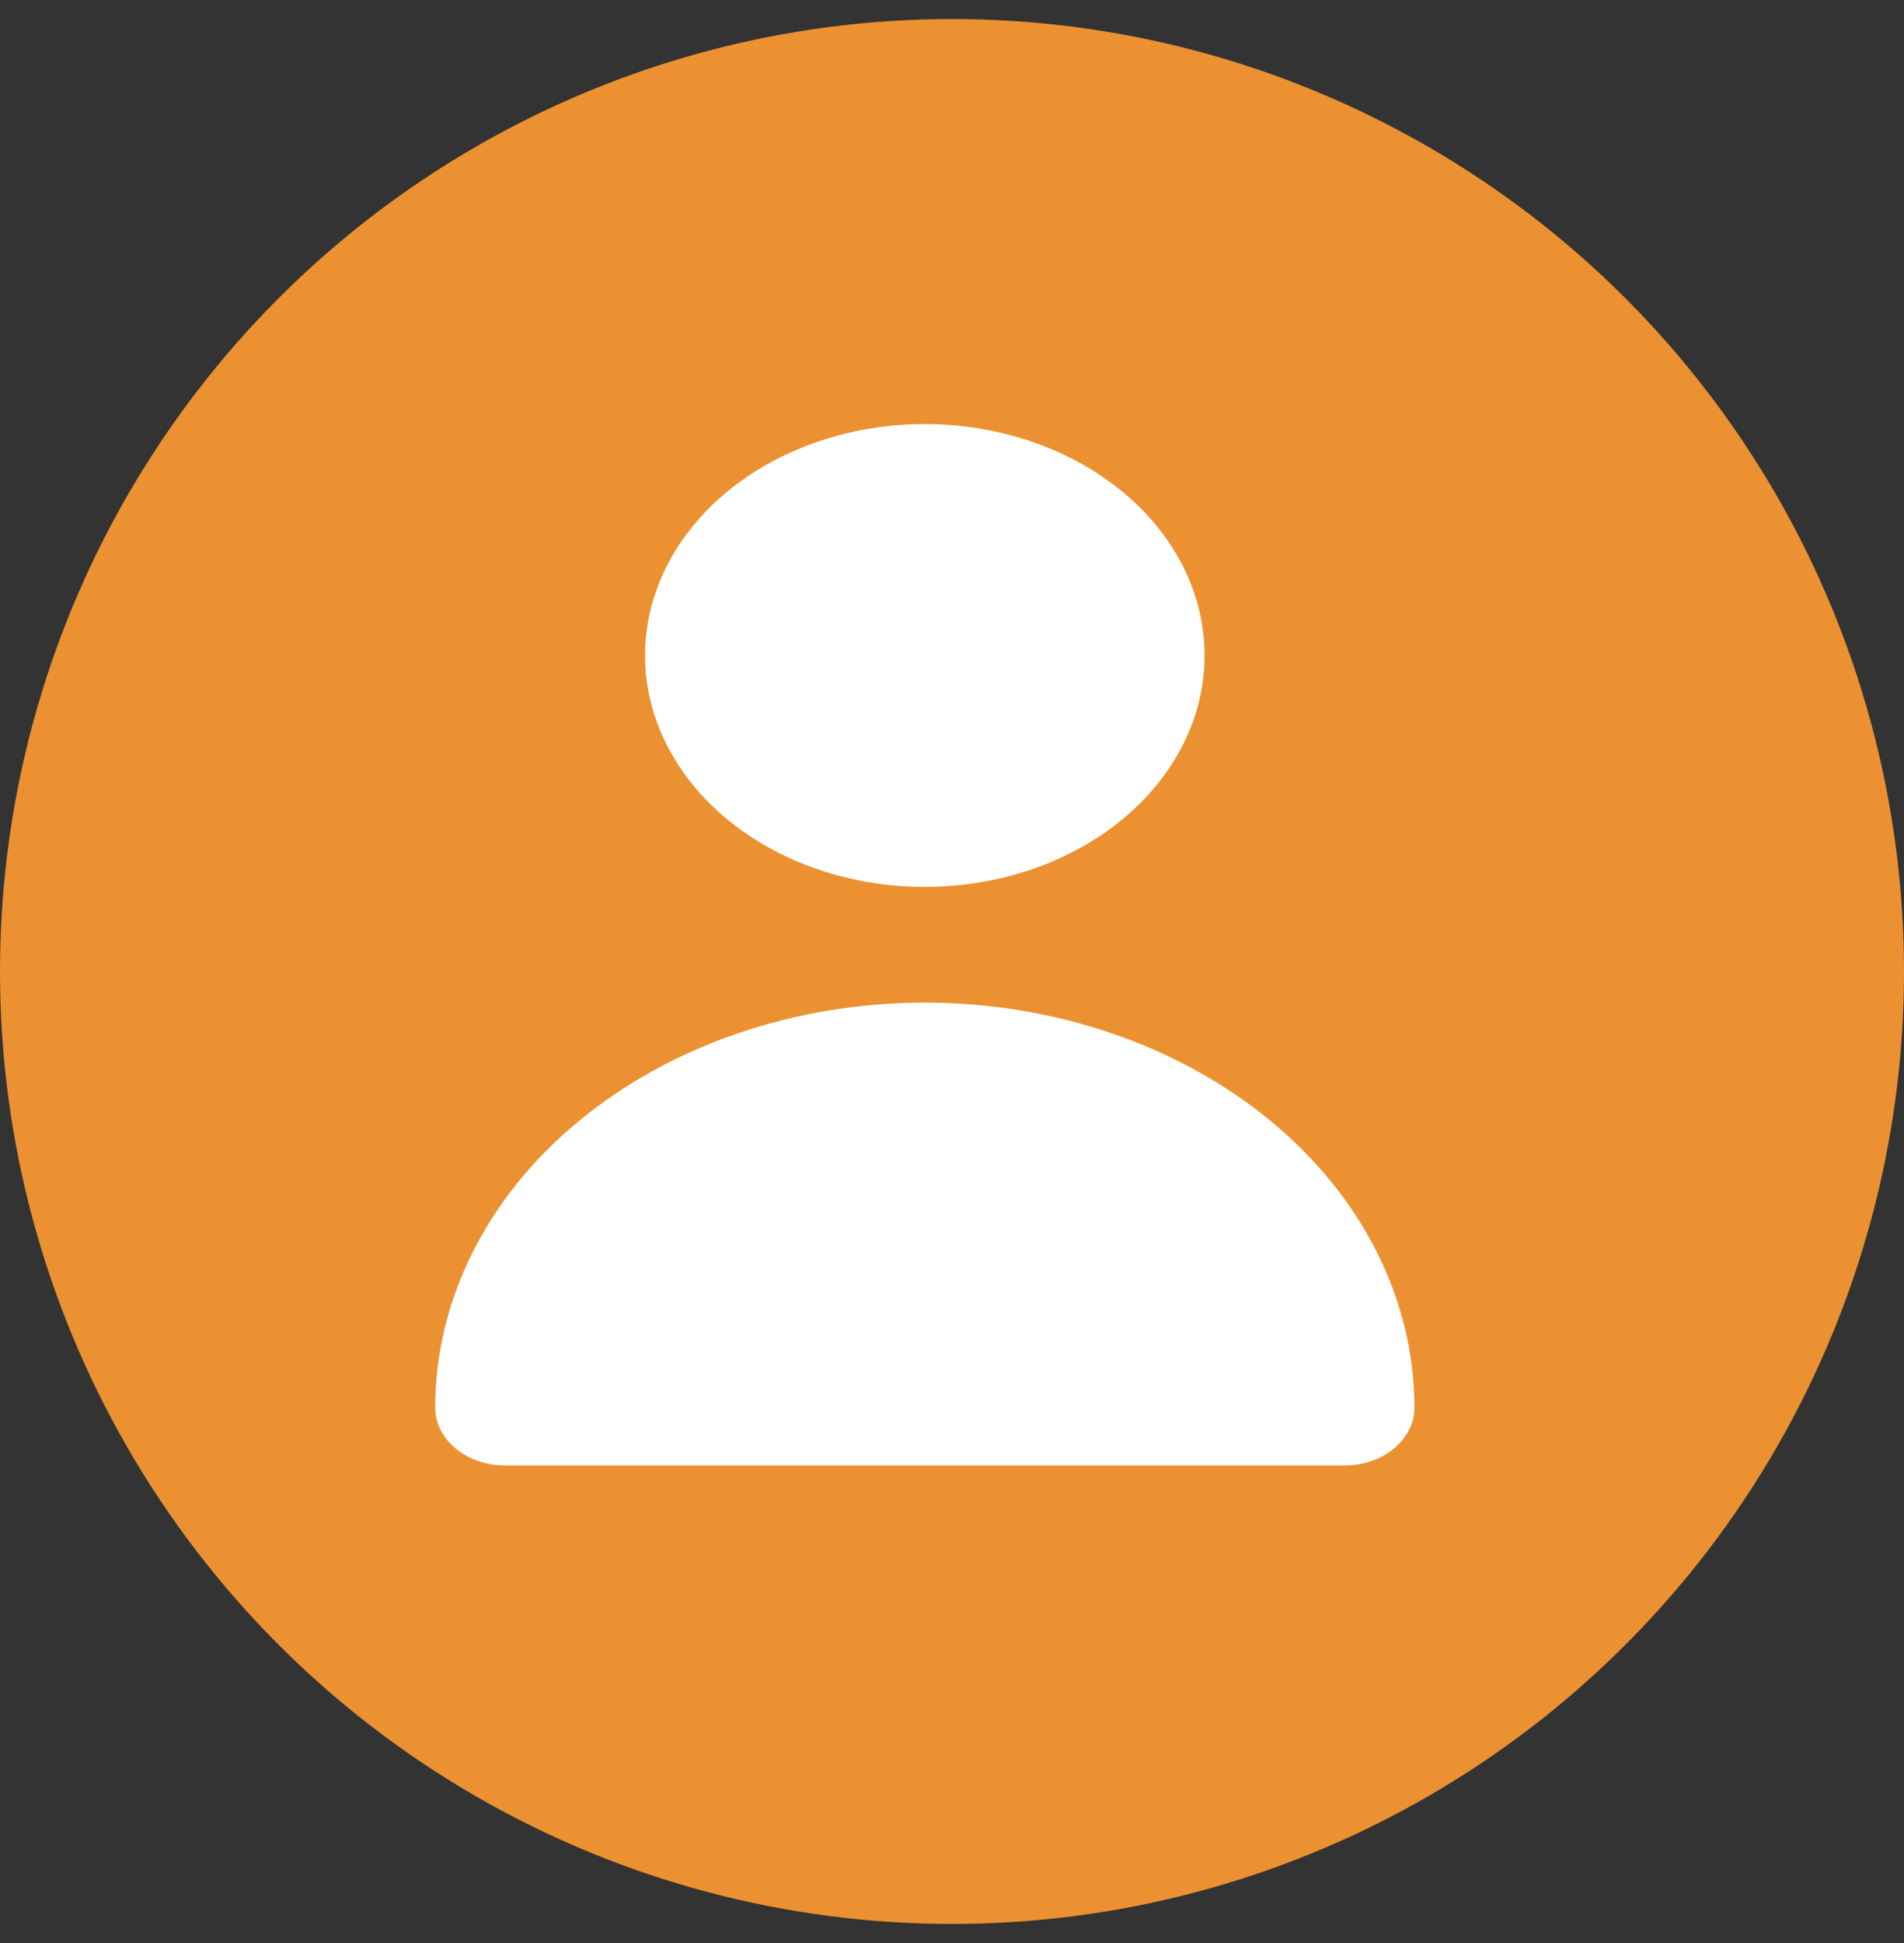 <svg width="50" height="51" viewBox="0 0 50 51" fill="none" xmlns="http://www.w3.org/2000/svg">
<rect x="0" y="0" width="50" height="51" fill="#333333" stroke="none"/>
<circle cx="25" cy="25.5" r="25" fill="#EC9131"/>
<path d="M24.286 23.28C25.739 23.28 27.159 22.924 28.368 22.256C29.576 21.589 30.517 20.64 31.074 19.53C31.63 18.42 31.775 17.199 31.492 16.02C31.208 14.842 30.509 13.759 29.481 12.91C28.453 12.06 27.144 11.482 25.719 11.247C24.294 11.013 22.817 11.133 21.474 11.593C20.132 12.053 18.984 12.831 18.177 13.83C17.37 14.829 16.939 16.004 16.939 17.205C16.939 18.816 17.713 20.361 19.091 21.501C20.469 22.64 22.337 23.28 24.286 23.28Z" fill="white"/>
<path d="M35.306 38.467C35.793 38.467 36.261 38.306 36.605 38.022C36.95 37.737 37.143 37.351 37.143 36.948C37.143 34.129 35.788 31.424 33.377 29.431C30.966 27.437 27.696 26.317 24.286 26.317C20.876 26.317 17.606 27.437 15.194 29.431C12.783 31.424 11.429 34.129 11.429 36.948C11.429 37.351 11.622 37.737 11.967 38.022C12.311 38.306 12.778 38.467 13.265 38.467H35.306Z" fill="white"/>
</svg>
